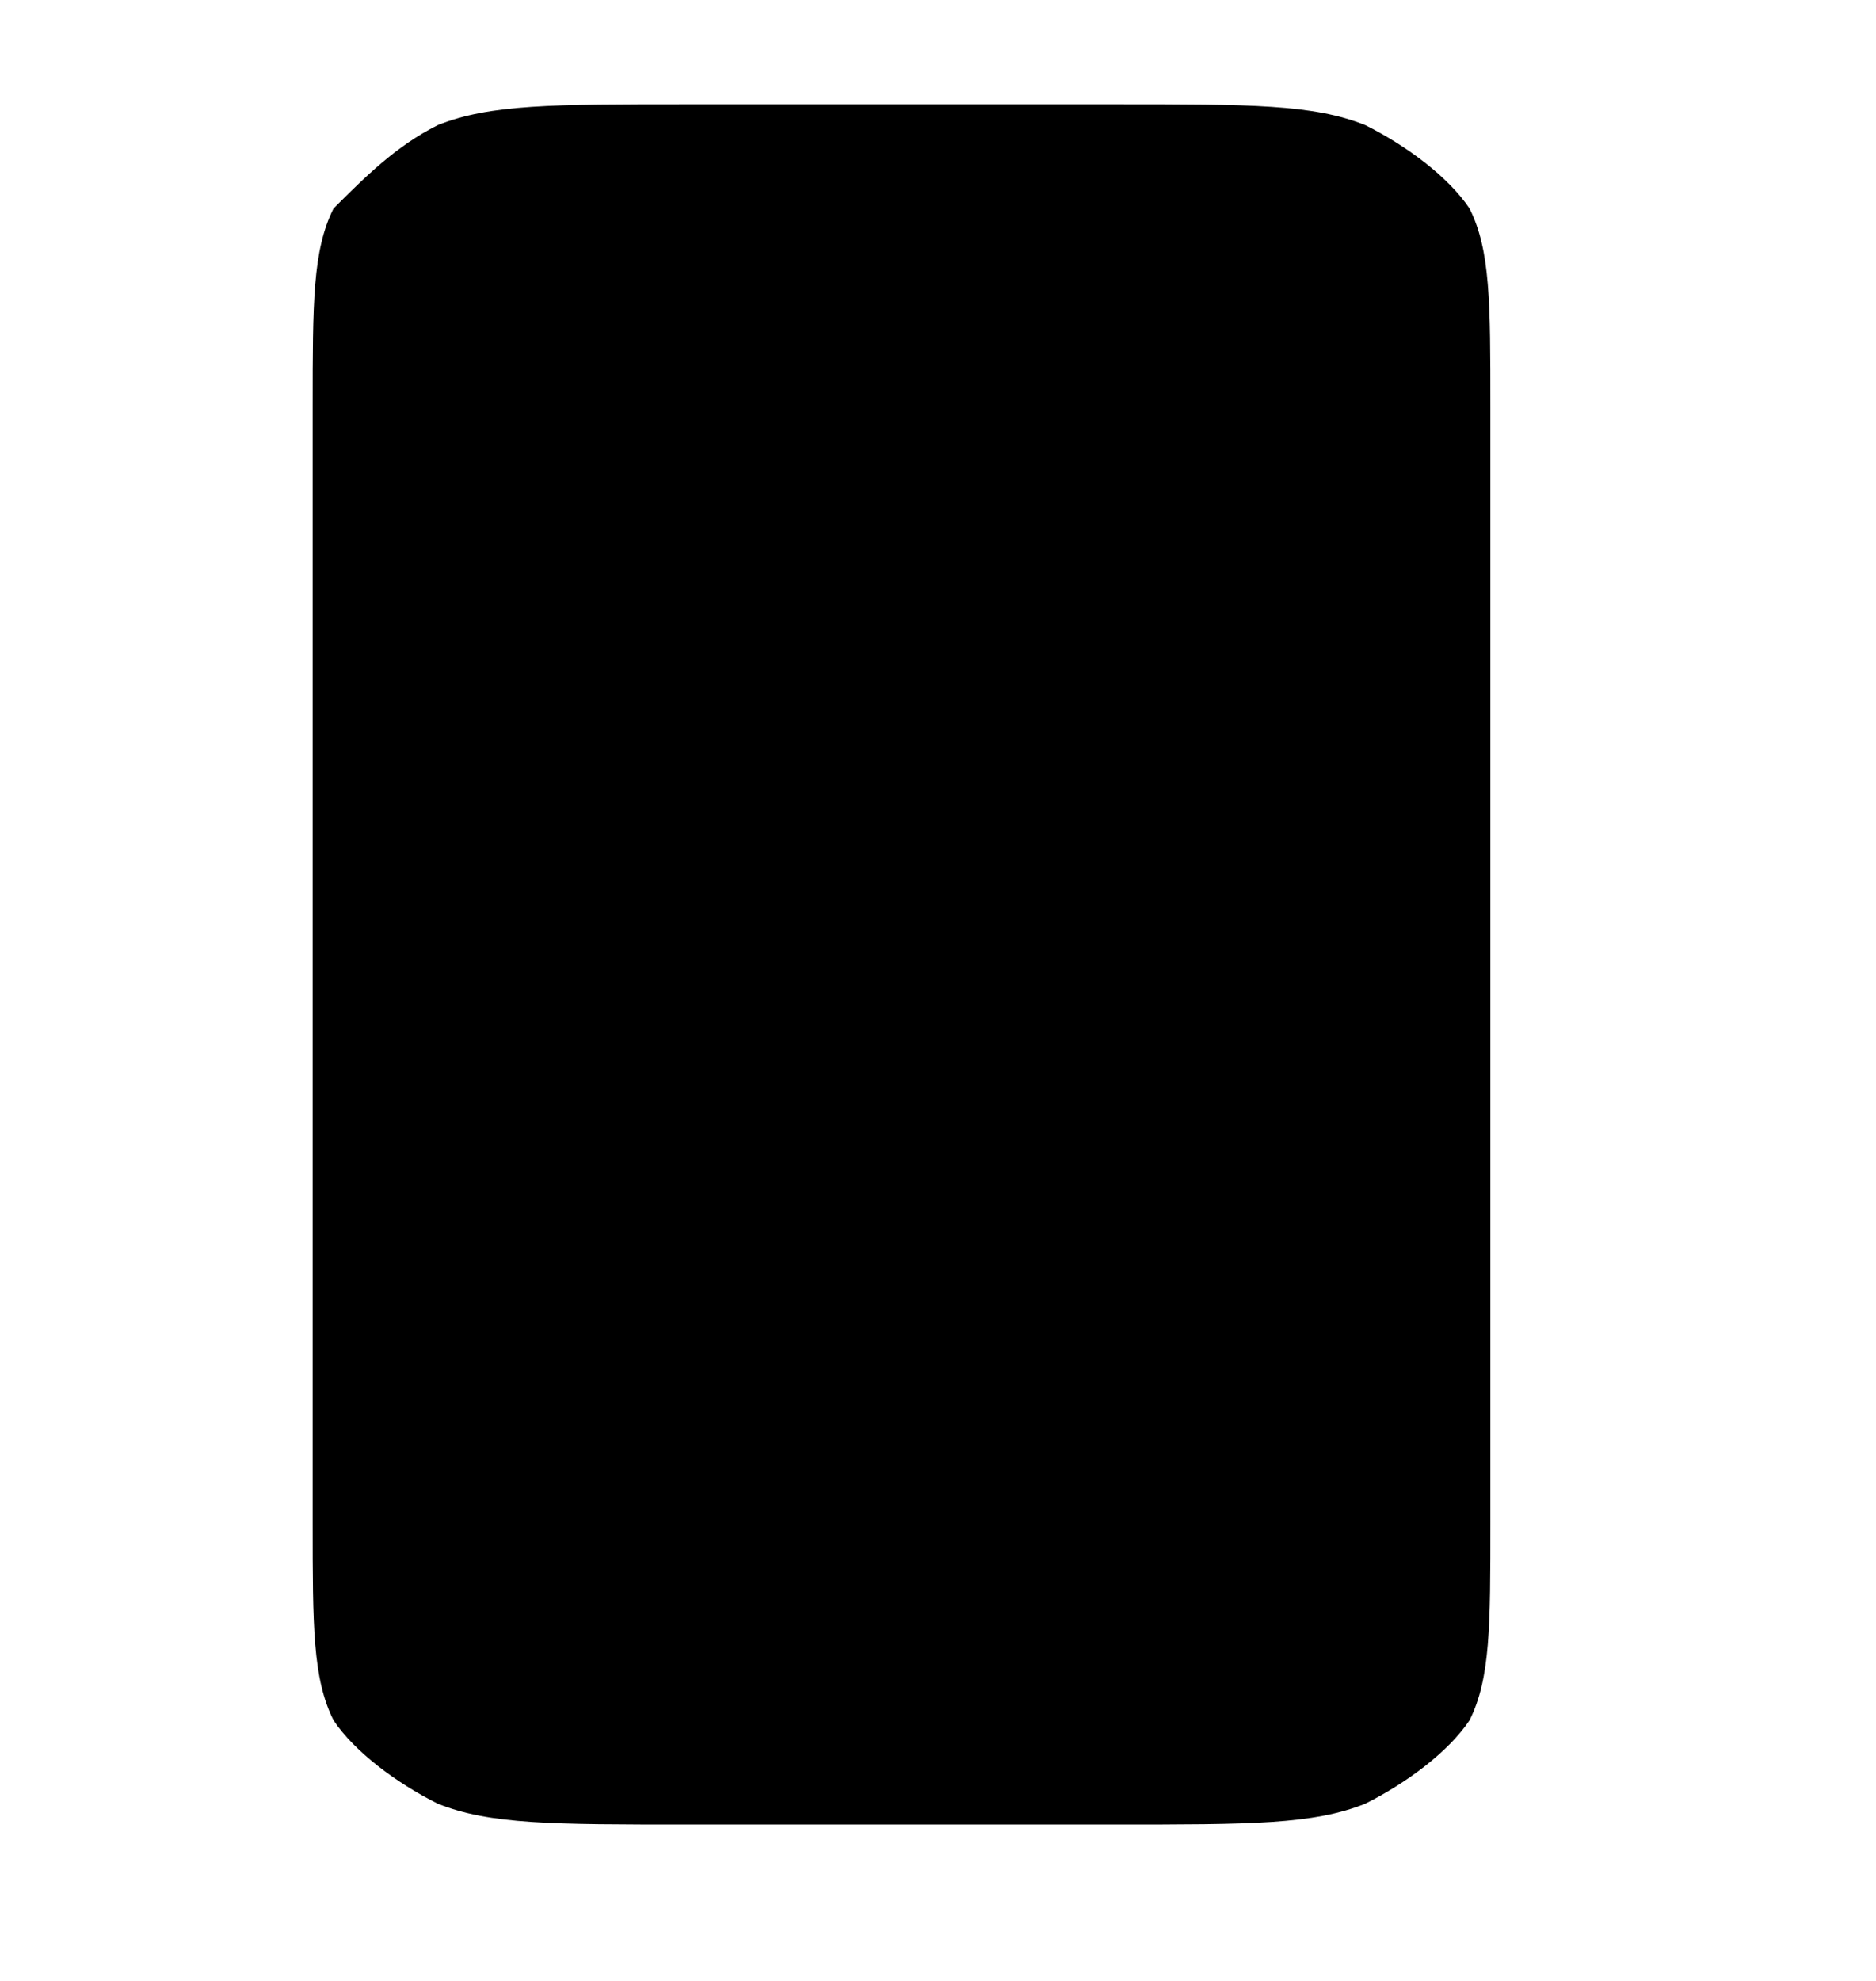 <svg xmlns="http://www.w3.org/2000/svg" width="18" height="19" fill="currentColor" viewBox="0 0 18 19">
  <path d="M3 3.9v10.7c0 1 0 1.5.2 1.9.2.3.6.6 1 .8.5.2 1.1.2 2.4.2h4.1c1.3 0 1.9 0 2.4-.2.4-.2.8-.5 1-.8.2-.4.2-.9.2-1.9V3.9c0-1 0-1.5-.2-1.9-.2-.3-.6-.6-1-.8C12.6 1 12 1 10.7 1H6.6c-1.3 0-1.9 0-2.4.2-.4.2-.7.5-1 .8-.2.4-.2.9-.2 1.9Zm.2 9.9h11"/>
</svg>
